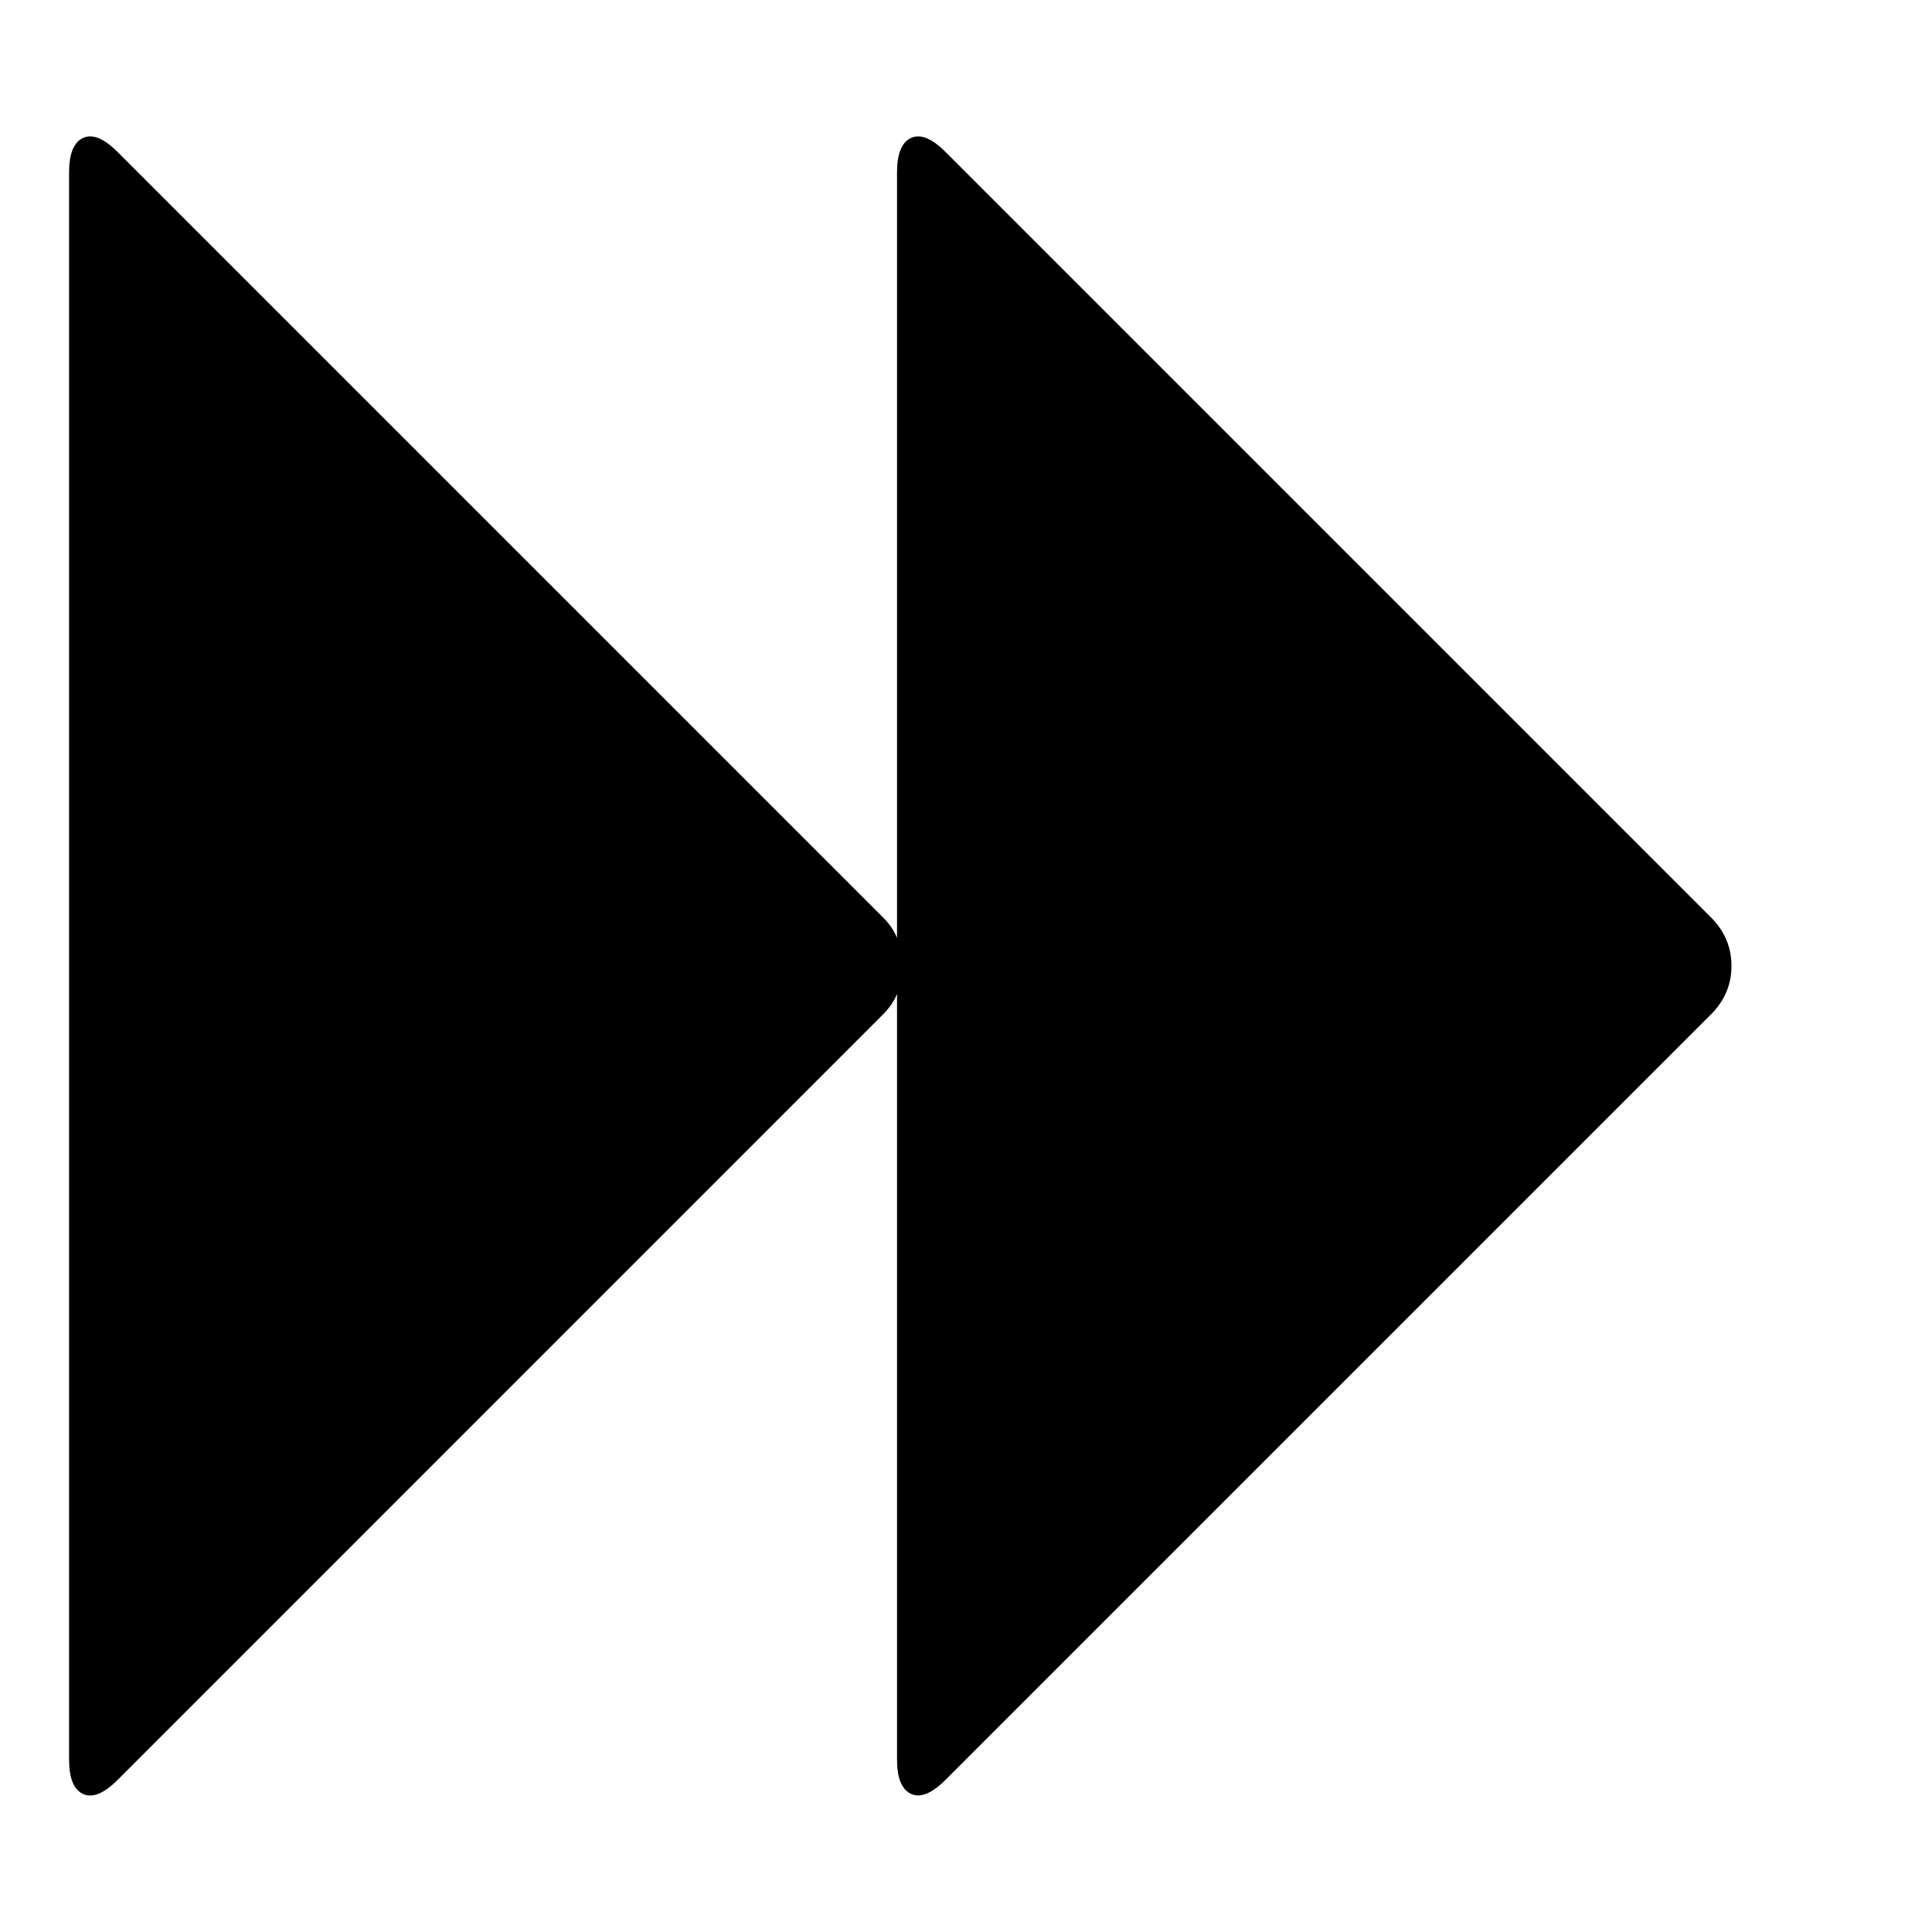 <!-- Generated by IcoMoon.io -->
<svg version="1.1" xmlns="http://www.w3.org/2000/svg" width="20" height="20" viewBox="0 0 20 20">
<title>forward</title>
<path d="M1.217 18.426q-0.212 0.212-0.357 0.145t-0.145-0.357v-16.429q0-0.29 0.145-0.357t0.357 0.145l7.924 7.924q0.1 0.1 0.145 0.212v-7.924q0-0.29 0.145-0.357t0.357 0.145l7.924 7.924q0.212 0.212 0.212 0.502t-0.212 0.502l-7.924 7.924q-0.212 0.212-0.357 0.145t-0.145-0.357v-7.924q-0.045 0.112-0.145 0.212z"></path>
</svg>
